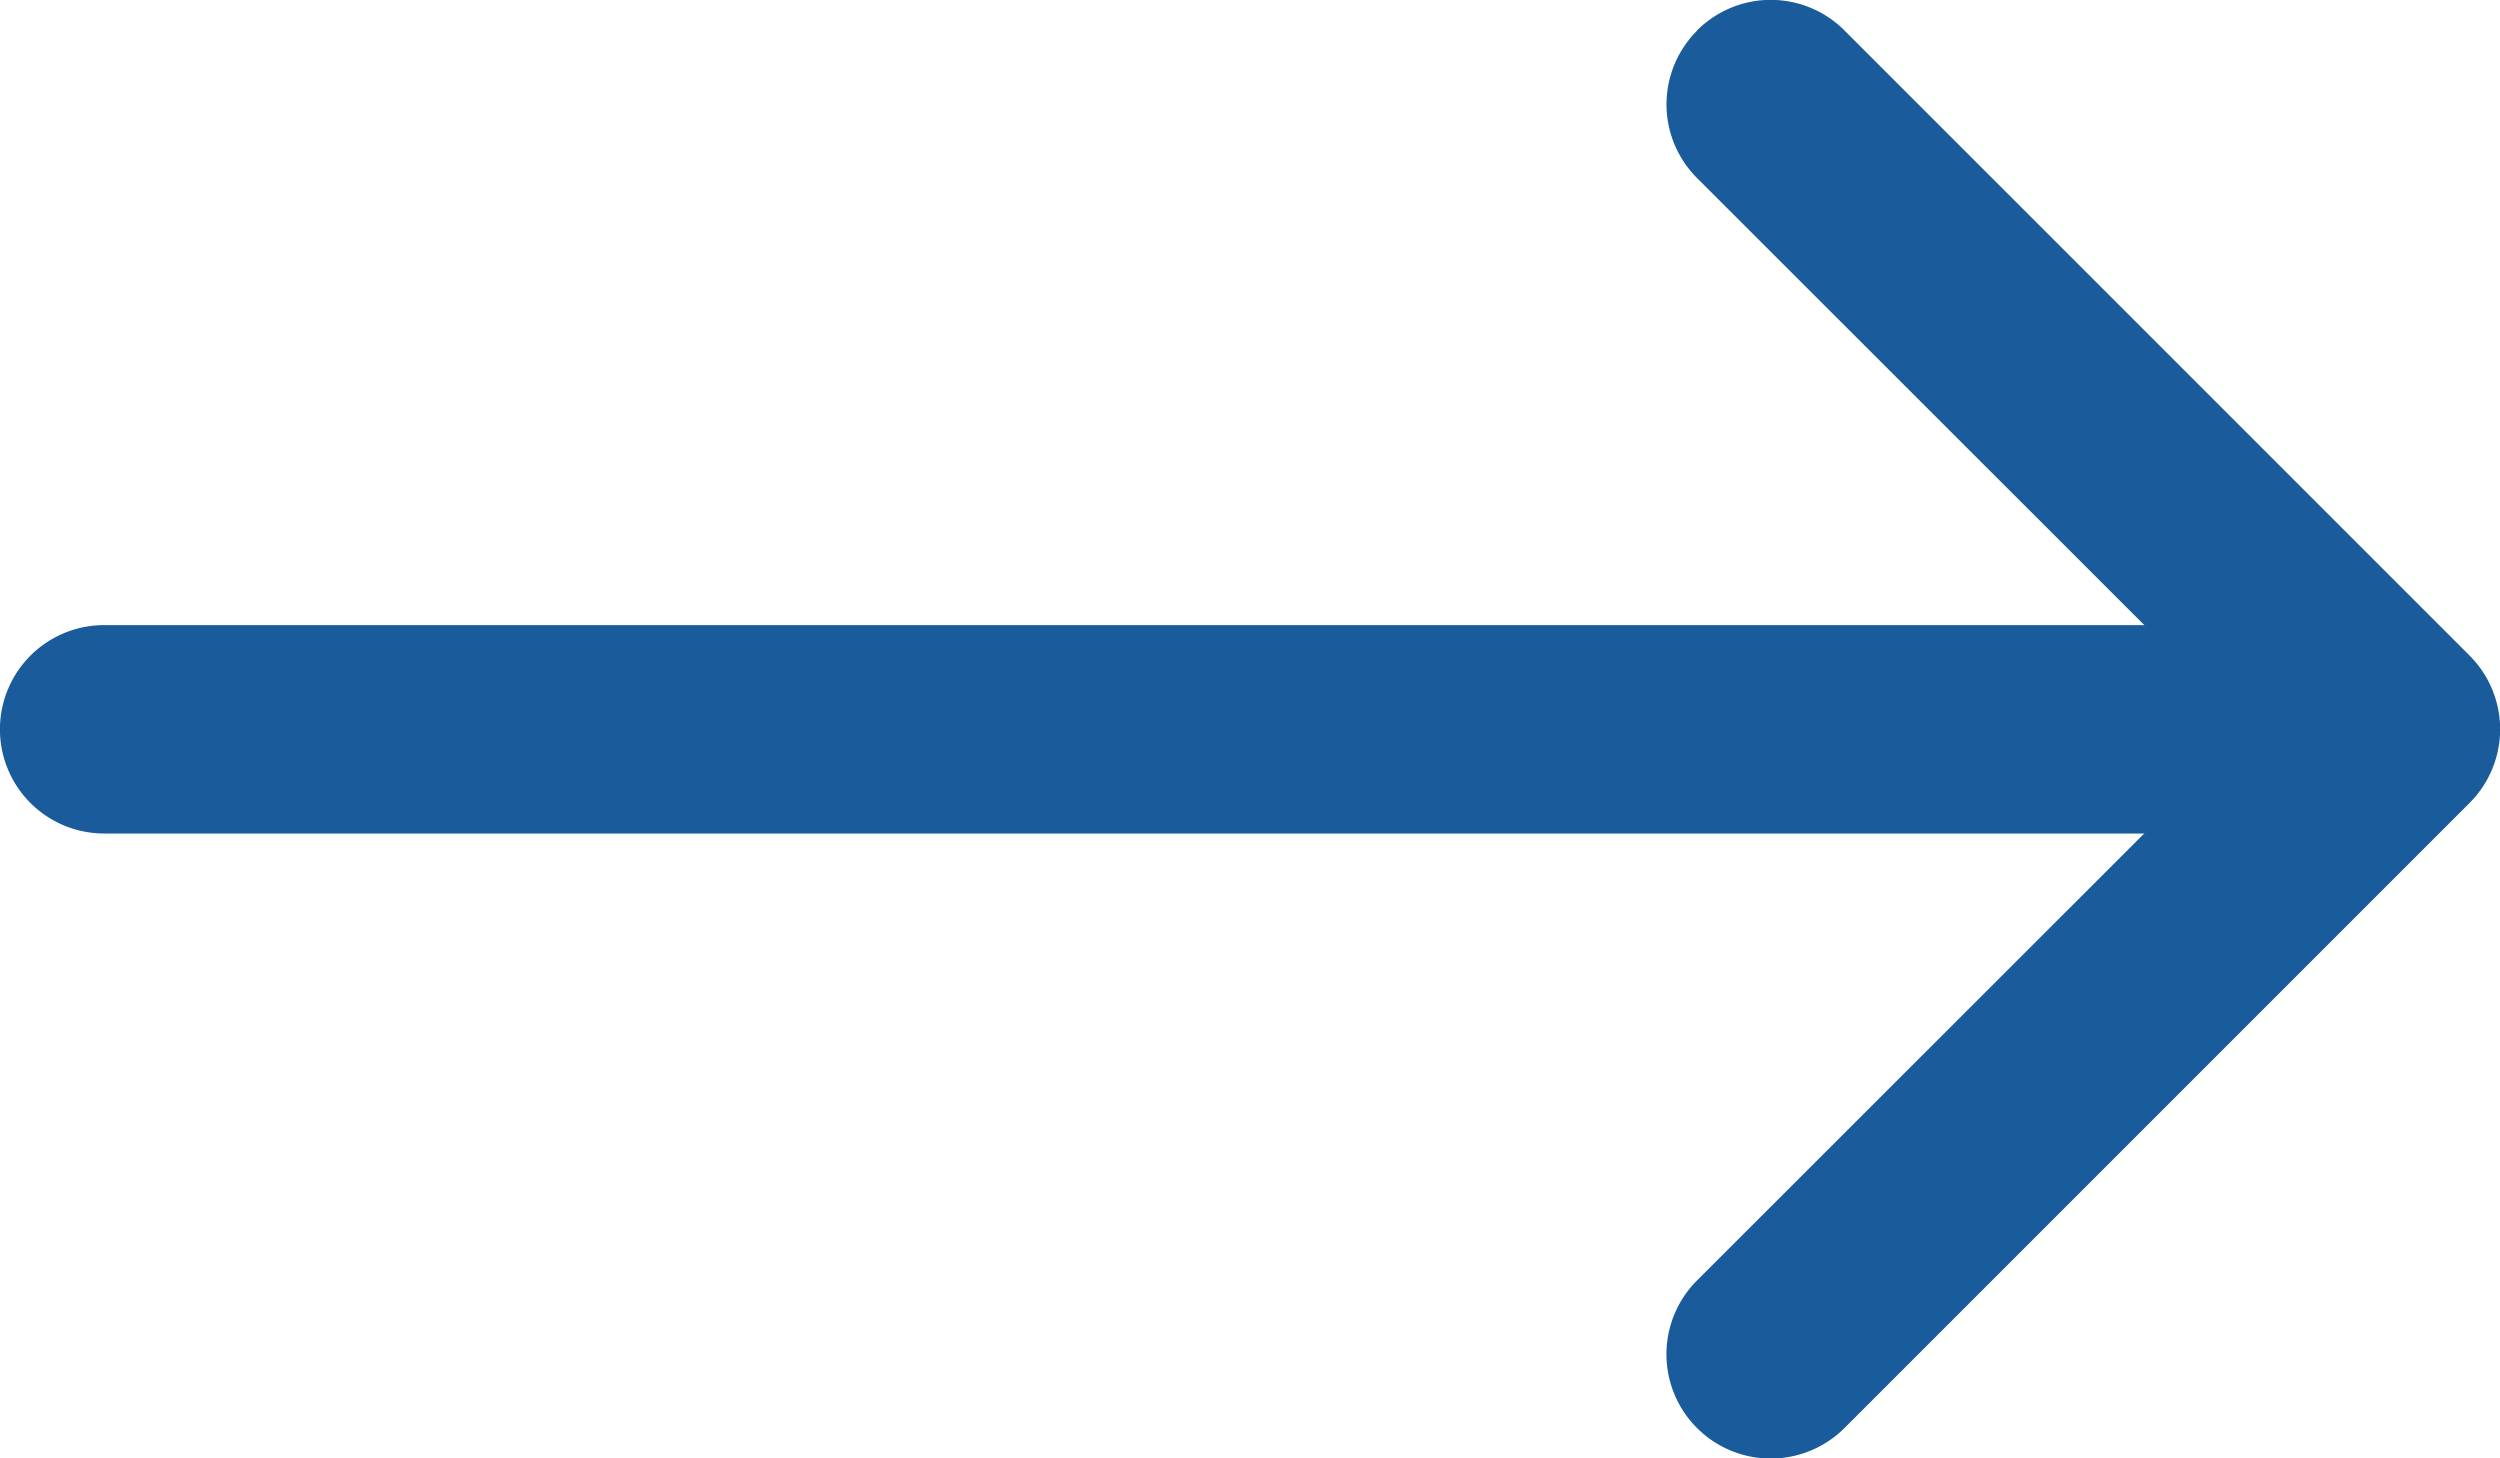 <svg xmlns="http://www.w3.org/2000/svg" width="20" height="11.668" viewBox="0 0 20 11.668">
  <g id="arrow-right-blue" transform="translate(24.499)">
    <path id="Path_315" data-name="Path 315" d="M4.744,10.368a.833.833,0,0,0,0,1.18l4.411,4.409-4.412,4.41a.834.834,0,1,0,1.18,1.18l5-5a.833.833,0,0,0,0-1.18l-5-5a.833.833,0,0,0-1.18,0Z" transform="translate(-15.666 -10.123)" fill="#195b9b" fill-rule="evenodd"/>
    <path id="Path_316" data-name="Path 316" d="M24.791,17.708a.833.833,0,0,0-.833-.833H6.458a.833.833,0,1,0,0,1.667h17.5A.833.833,0,0,0,24.791,17.708Z" transform="translate(-30.124 -11.874)" fill="#195b9b" fill-rule="evenodd"/>
  </g>
</svg>
